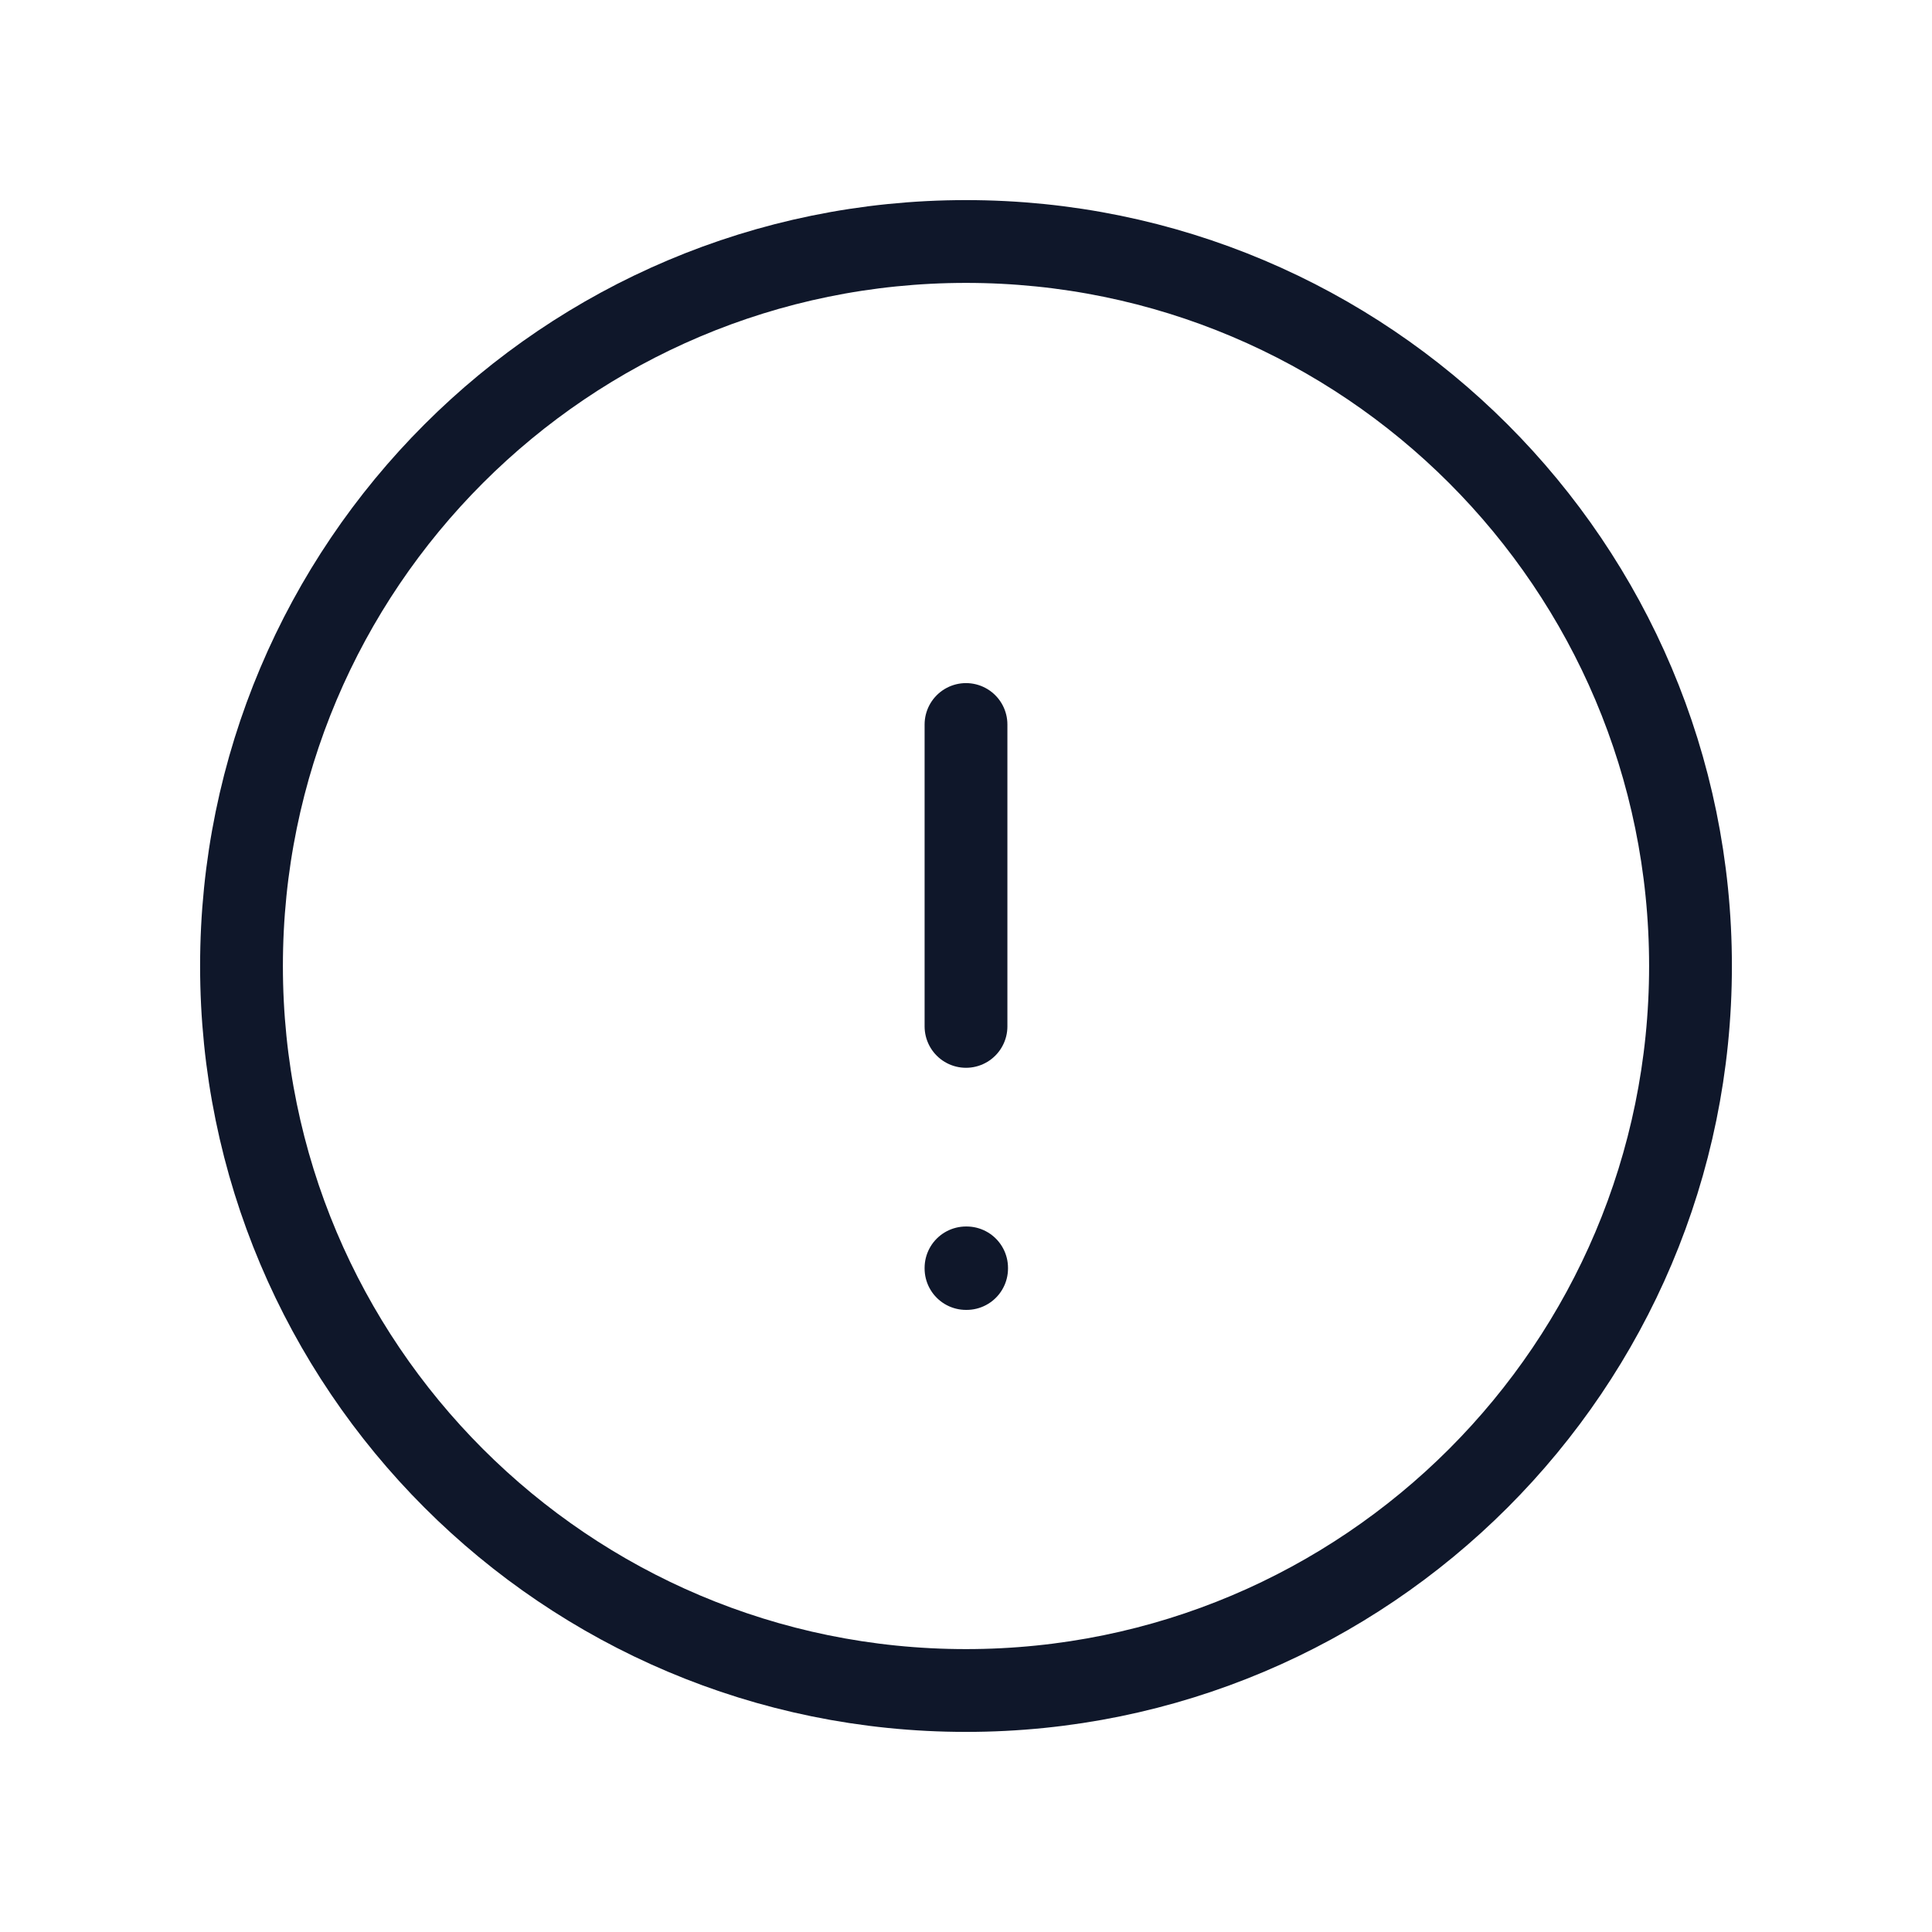 <svg width="25" height="25" viewBox="0 0 35 35" fill="none" style="cursor: pointer" xmlns="http://www.w3.org/2000/svg">
<path d="M17.5 13.125V18.594M30.625 17.5C30.625 24.749 24.749 30.625 17.5 30.625C10.251 30.625 4.375 24.749 4.375 17.5C4.375 10.251 10.251 4.375 17.5 4.375C24.749 4.375 30.625 10.251 30.625 17.5ZM17.5 22.969H17.511V22.98H17.5V22.969Z" stroke="#0F172A" stroke-width="1.5" stroke-linecap="round" stroke-linejoin="round"/>
</svg>
